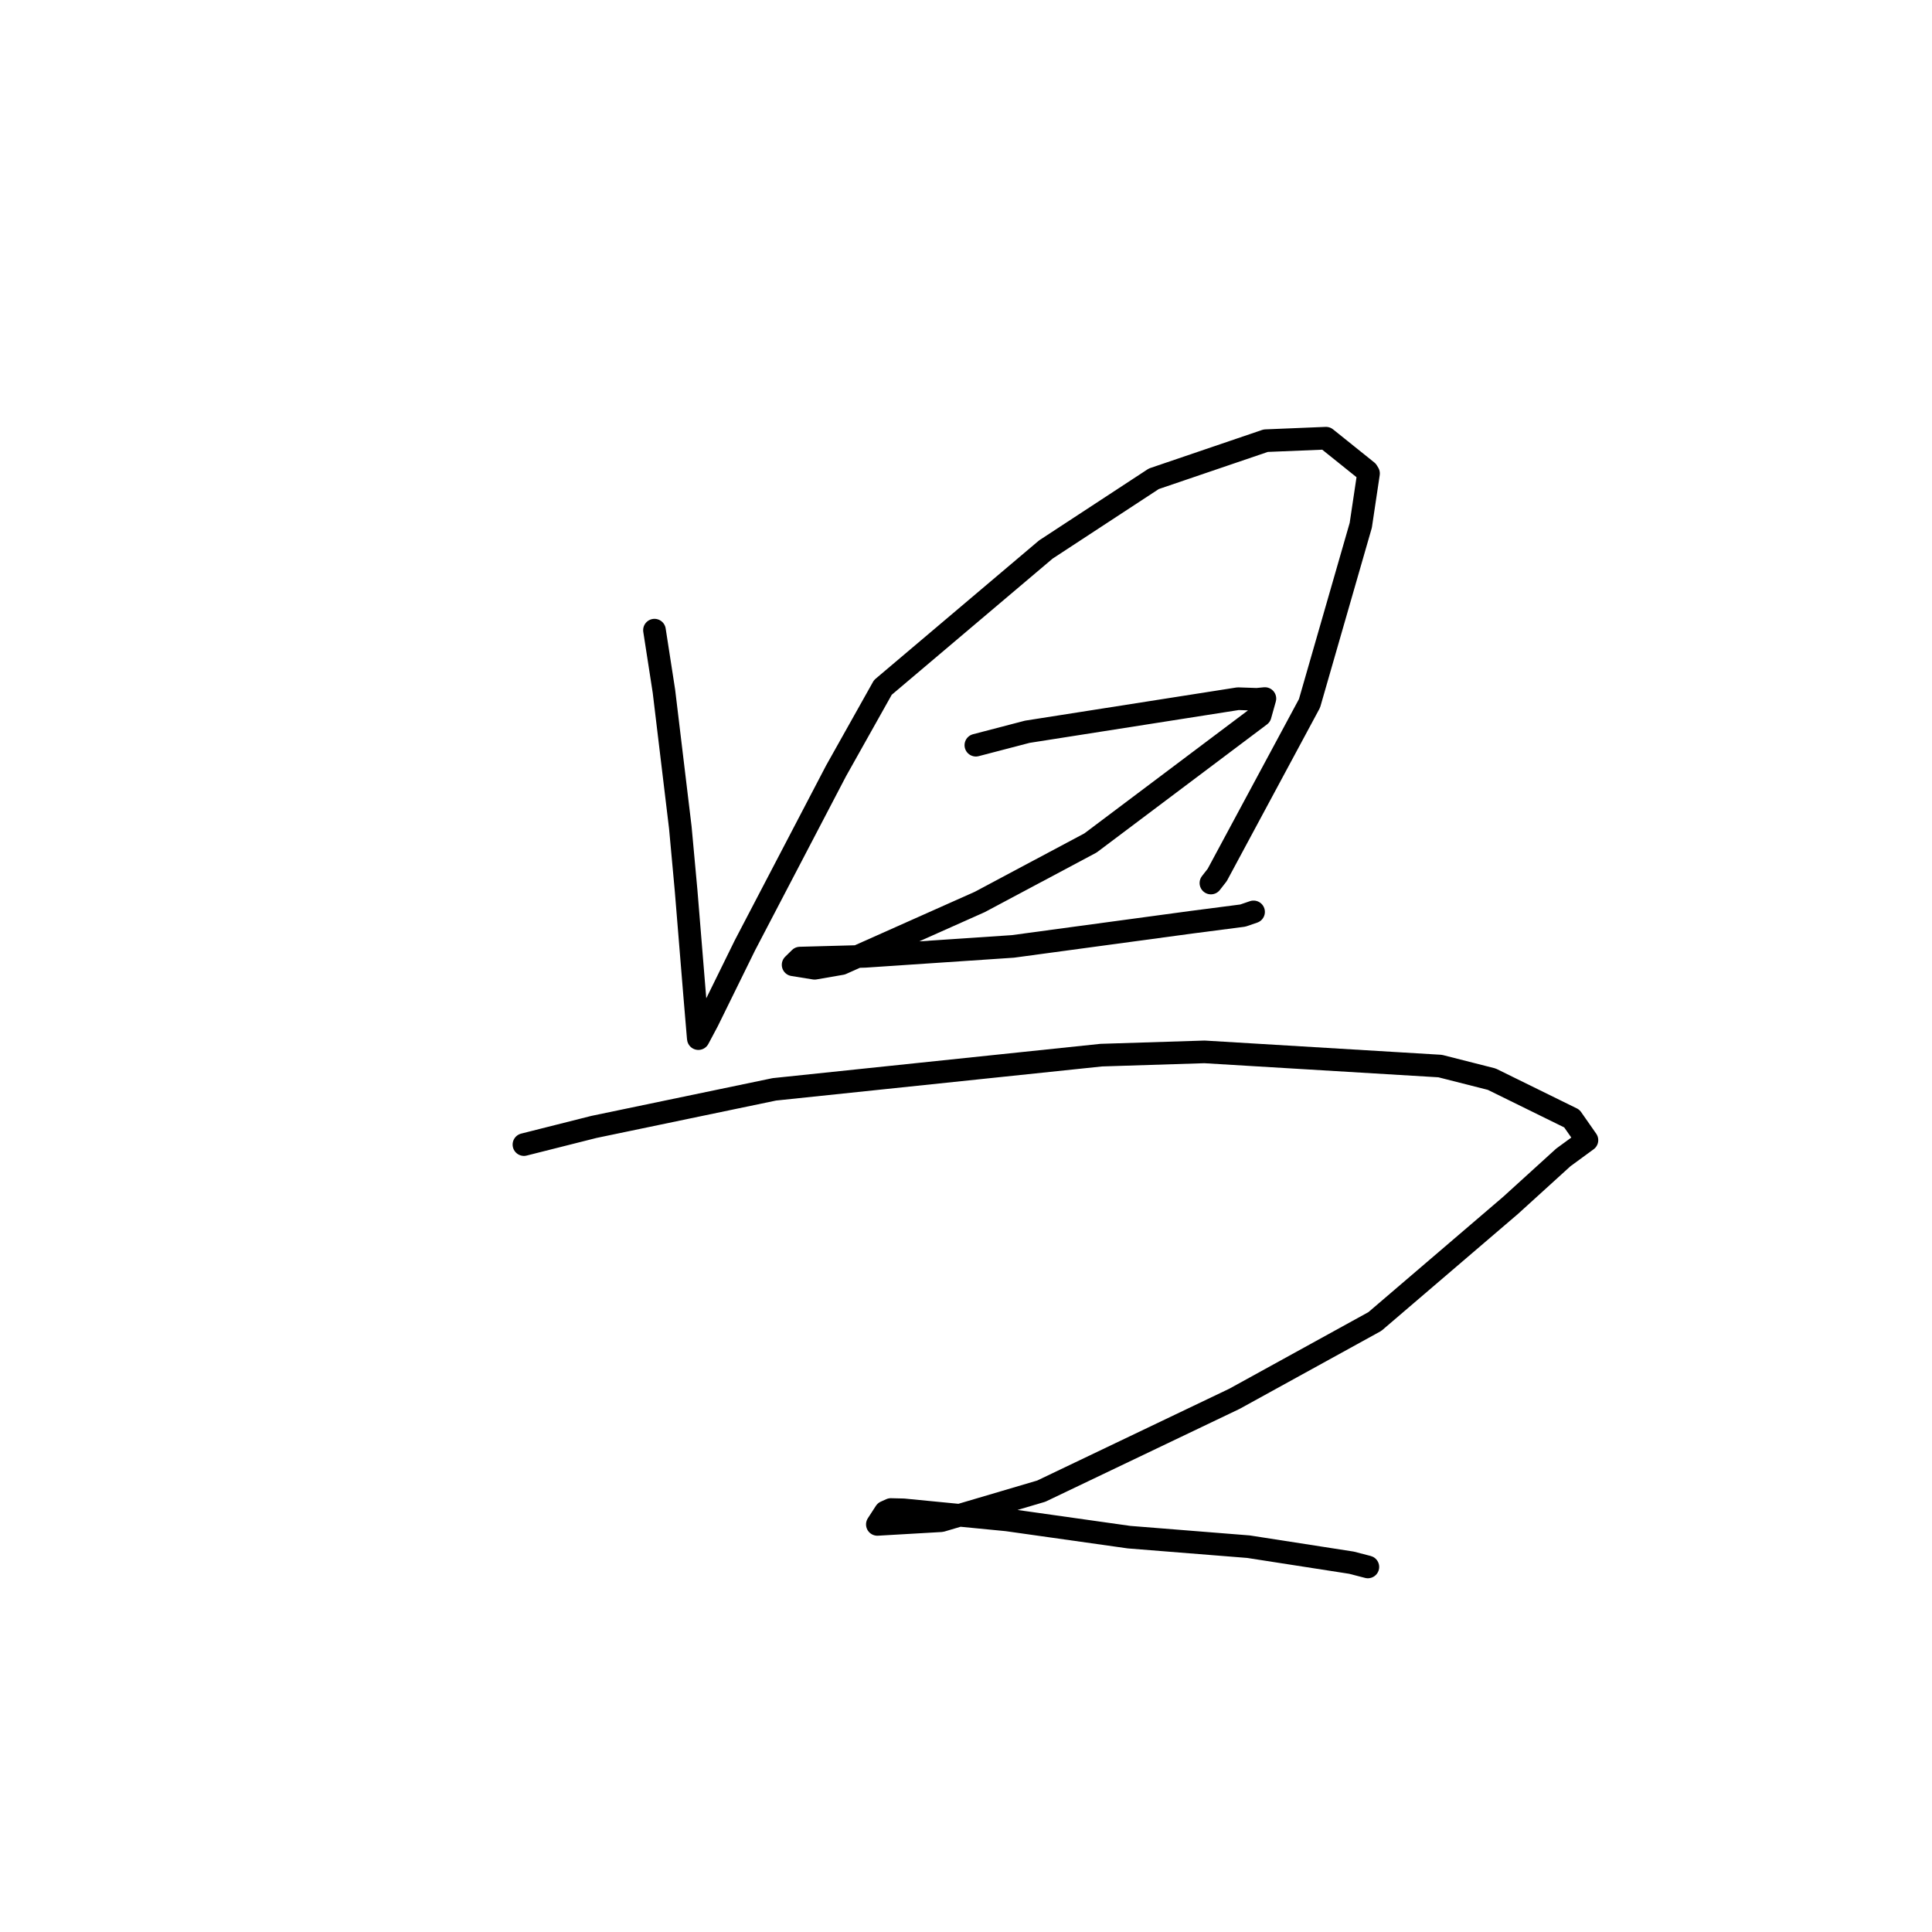 <?xml version="1.0" standalone="no"?>
    <svg width="256" height="256" xmlns="http://www.w3.org/2000/svg" version="1.1">
    <polyline stroke="black" stroke-width="3" stroke-linecap="round" fill="transparent" stroke-linejoin="round" points="86.721 83.499 87.974 91.587 90.147 109.661 90.909 117.967 92.036 131.756 92.513 137.425 92.534 137.604 92.536 137.621 92.537 137.622 93.768 135.31 98.701 125.273 110.776 102.155 116.986 91.087 138.578 72.815 152.884 63.442 167.714 58.393 175.702 58.064 181.16 62.445 181.336 62.736 180.309 69.606 173.516 93.198 166.306 106.603 161.29 115.933 160.453 117.006 " />
        <polyline stroke="black" stroke-width="3" stroke-linecap="round" fill="transparent" stroke-linejoin="round" points="129.307 98.742 136.126 96.962 164.05 92.581 166.545 92.665 167.605 92.563 166.981 94.791 144.503 111.691 129.823 119.516 111.503 127.684 107.943 128.3 105.092 127.842 105.946 127.002 105.997 126.952 114.647 126.718 134.21 125.405 157.937 122.193 164.682 121.318 166.095 120.834 166.104 120.831 " />
        <polyline stroke="black" stroke-width="3" stroke-linecap="round" fill="transparent" stroke-linejoin="round" points="69.425 151.663 78.697 149.324 102.607 144.343 145.92 139.812 159.6 139.38 190.824 141.258 197.662 142.995 208.275 148.213 210.078 150.793 210.277 151.076 207.152 153.36 200.155 159.72 182.178 175.106 163.571 185.349 137.974 197.583 124.706 201.501 116.254 201.99 117.319 200.348 118.04 200.021 119.722 200.061 133.435 201.396 149.601 203.68 165.435 204.944 179.077 207.065 181.034 207.572 181.247 207.627 181.249 207.628 " />
        </svg>